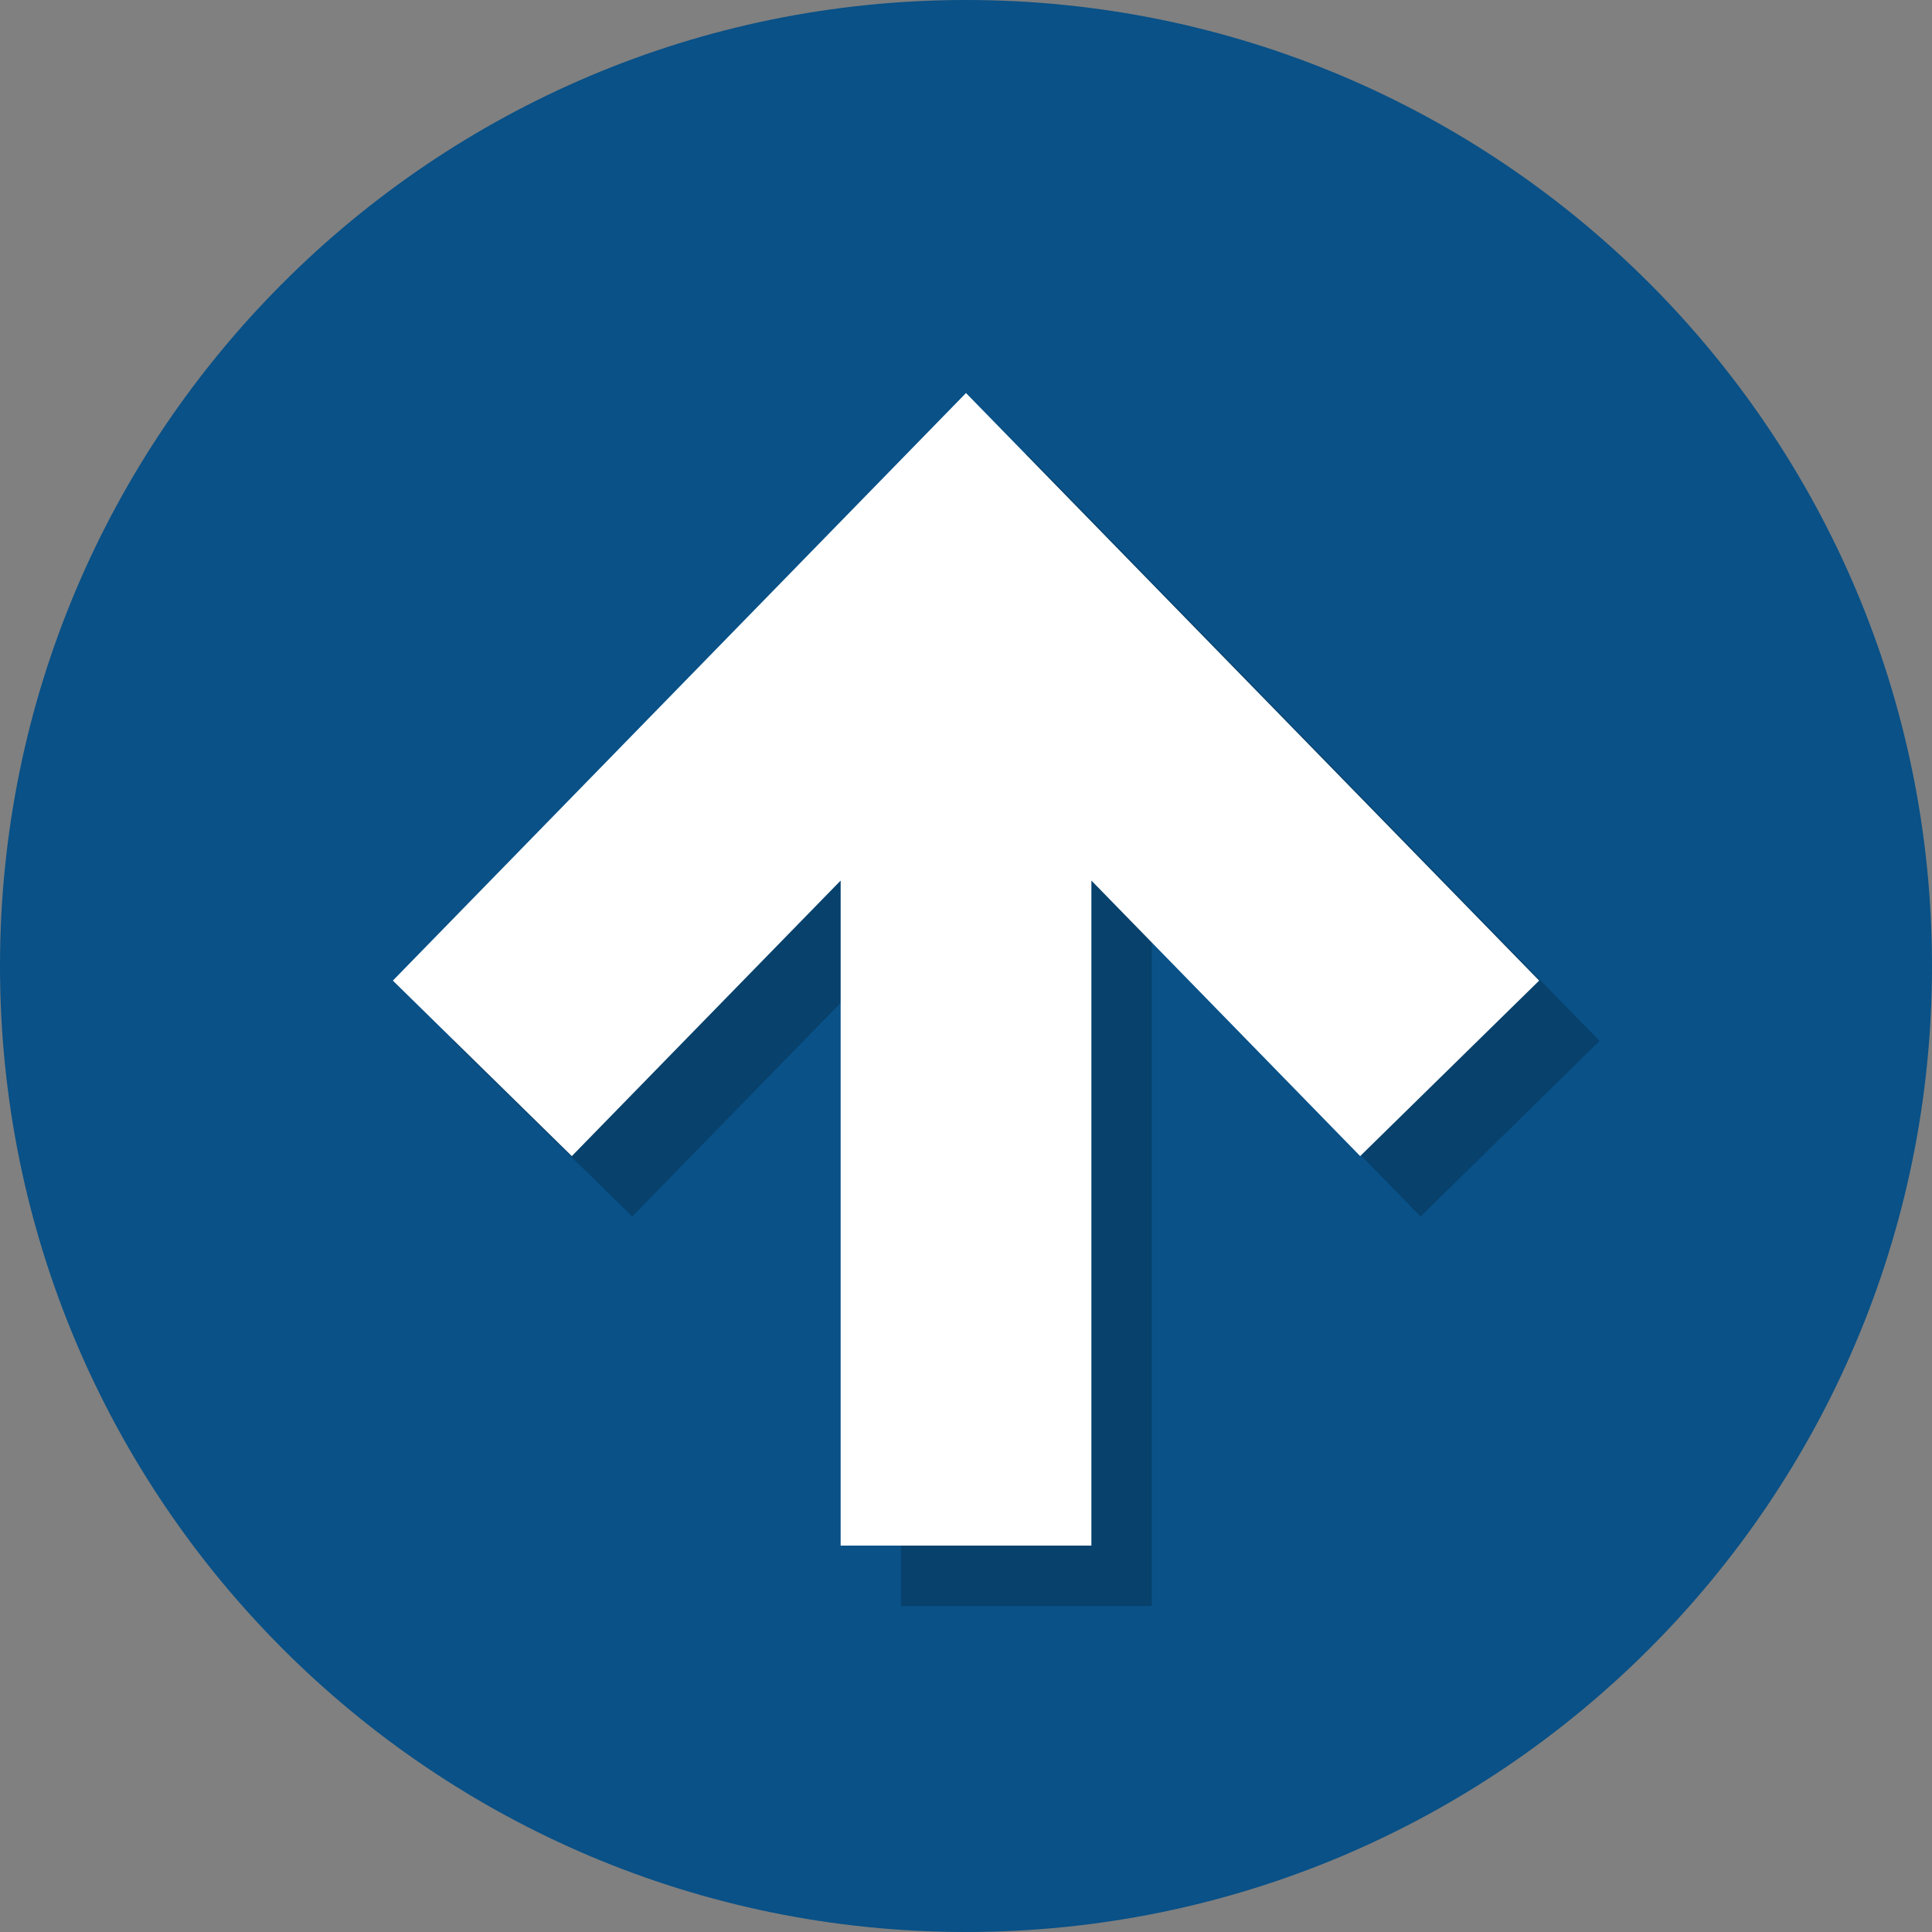<svg id="Layer_1" data-name="Layer 1" xmlns="http://www.w3.org/2000/svg" viewBox="0 0 512 512"><rect x="0" y="0" width="512" height="512" fill="#808080" stroke="none"/><defs><style>.cls-1{fill:#095187;}.cls-2{opacity:0.2;}.cls-3{fill:#fff;}</style></defs><title>arrows</title><path class="cls-1" d="M256,0C114.61,0,0,114.61,0,256S114.61,512,256,512,512,397.38,512,256,397.39,0,256,0Z"/><g class="cls-2"><polygon points="167.54 322.38 238.78 249.36 238.78 425.6 305.23 425.6 305.23 249.36 376.46 322.38 423.89 275.87 272 120.16 120.11 275.87 167.54 322.38"/></g><polygon class="cls-3" points="151.54 306.38 222.78 233.36 222.78 409.6 289.23 409.6 289.23 233.36 360.46 306.38 407.89 259.87 256 104.16 104.11 259.87 151.54 306.38"/></svg>
